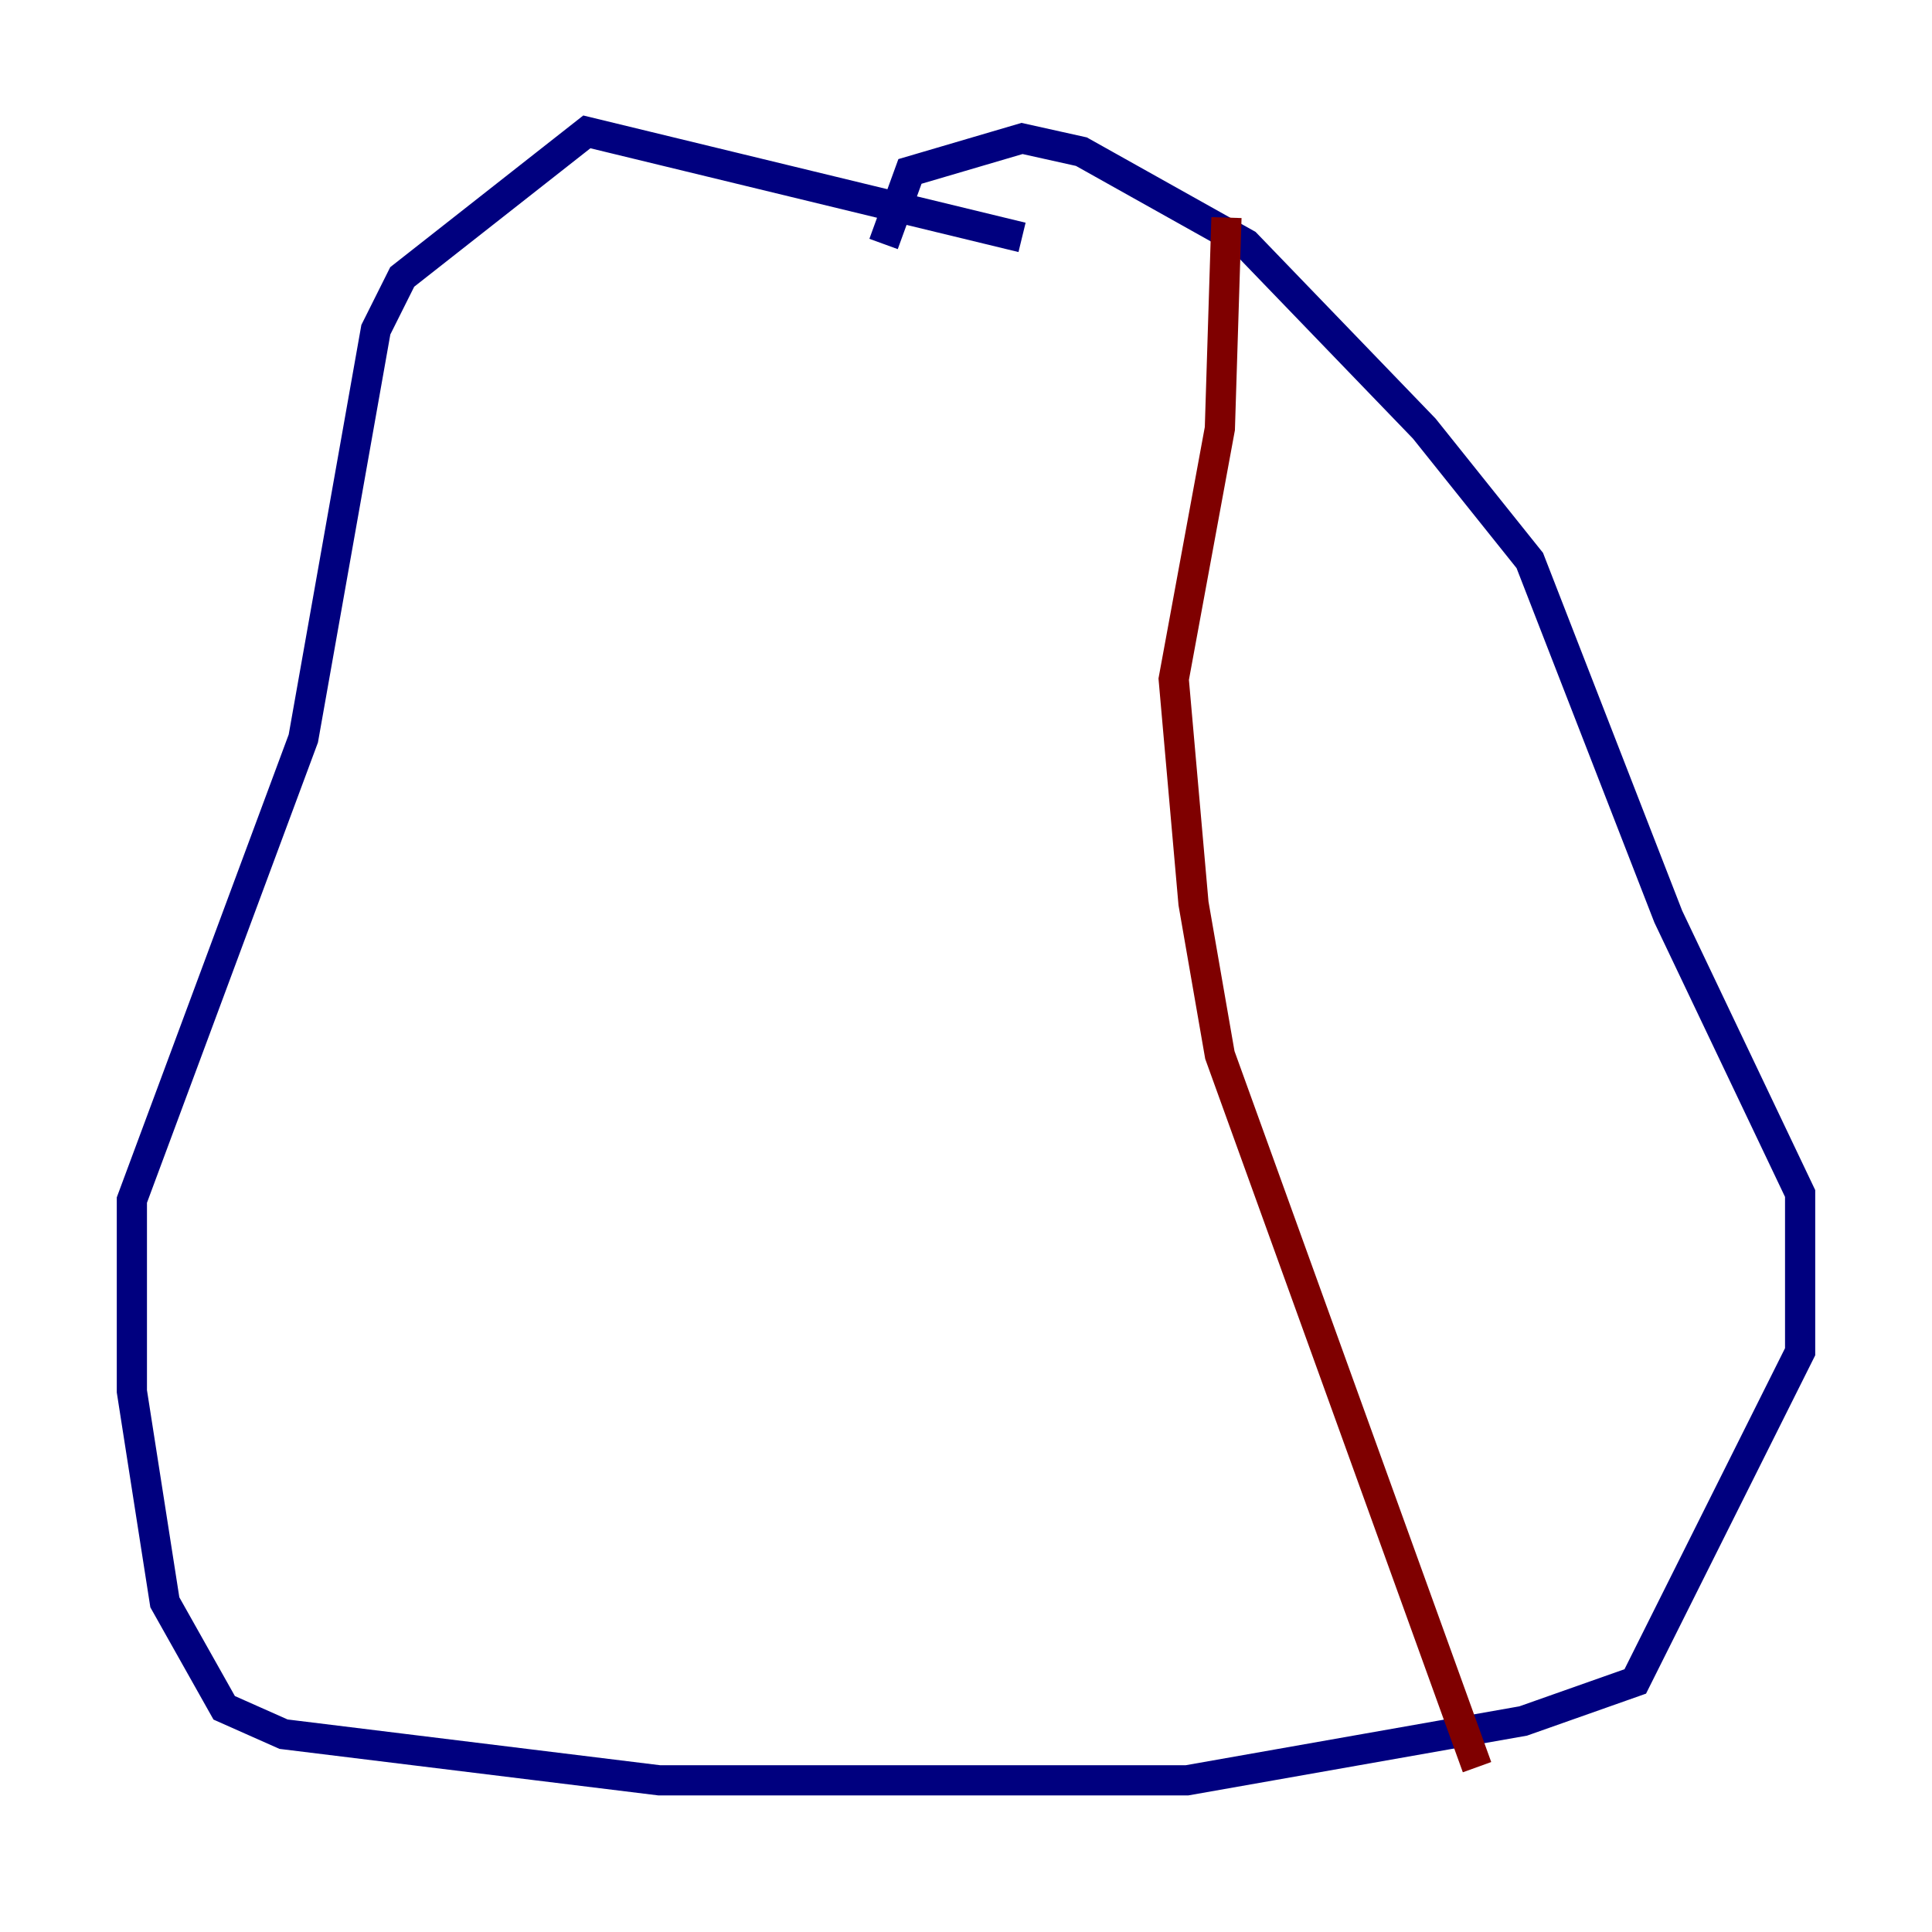 <?xml version="1.0" encoding="utf-8" ?>
<svg baseProfile="tiny" height="128" version="1.2" viewBox="0,0,128,128" width="128" xmlns="http://www.w3.org/2000/svg" xmlns:ev="http://www.w3.org/2001/xml-events" xmlns:xlink="http://www.w3.org/1999/xlink"><defs /><polyline fill="none" points="67.713,15.727 38.88,8.737 26.648,18.348 24.901,21.843 20.096,48.928 8.737,79.508 8.737,92.177 10.921,106.157 14.853,113.147 18.785,114.894 43.686,117.952 78.635,117.952 100.915,114.02 108.341,111.399 119.263,89.556 119.263,79.072 110.526,60.724 101.352,37.133 94.362,28.396 82.567,16.164 71.645,10.048 67.713,9.174 60.287,11.358 58.539,16.164" stroke="#00007f" stroke-width="2" /><polyline fill="none" points="81.256,14.416 80.819,28.396 77.761,44.997 79.072,59.85 80.819,69.898 97.857,117.079" stroke="#7f0000" stroke-width="2" /></svg>